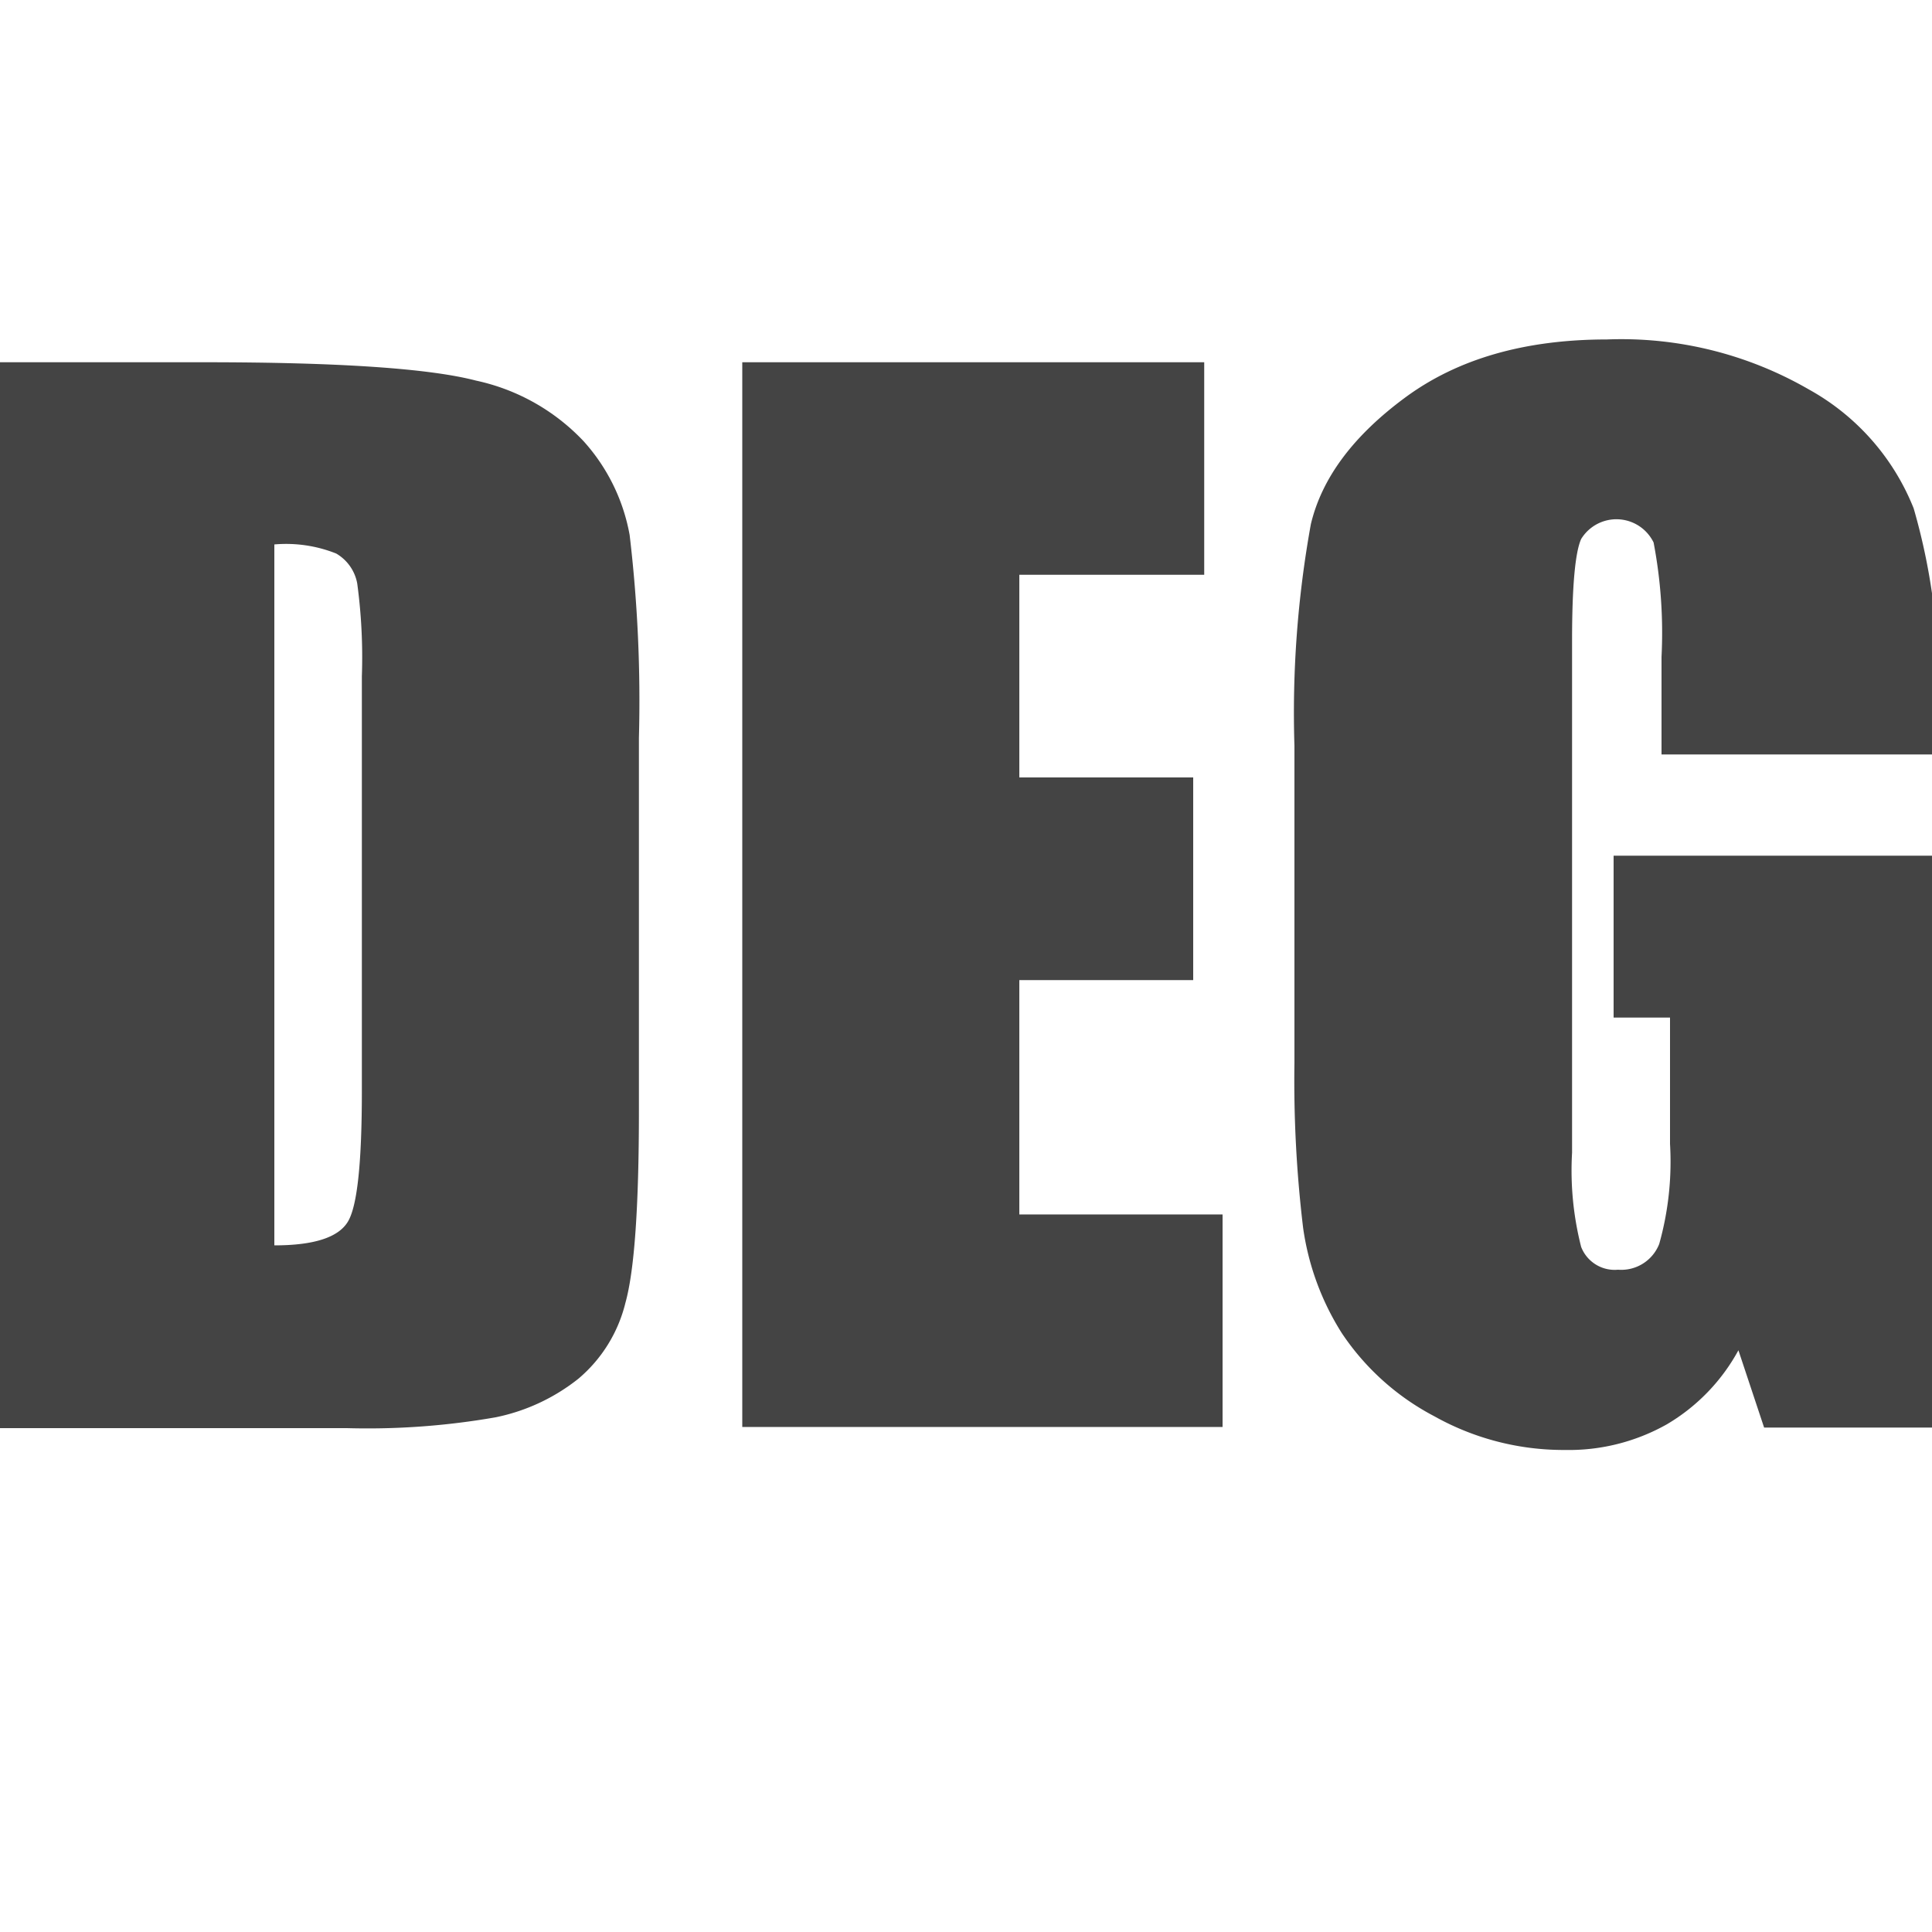 <svg id="Layer_1" data-name="Layer 1" xmlns="http://www.w3.org/2000/svg" viewBox="0 0 100 100"><defs><style>.cls-1{fill:#444;}</style></defs><path class="cls-1" d="M-.14,18.75H10.59q10.4,0,14.05.95a10.76,10.76,0,0,1,5.57,3.14,9.85,9.85,0,0,1,2.38,4.85,72.81,72.81,0,0,1,.48,10.51V57.51q0,7.43-.7,9.93a7.45,7.45,0,0,1-2.43,3.92,10.12,10.12,0,0,1-4.29,2,38.48,38.48,0,0,1-7.7.56H-.14ZM14.2,28.18V64.46c2.07,0,3.34-.42,3.82-1.25s.71-3.08.71-6.76V35a28.48,28.48,0,0,0-.24-4.8,2.26,2.26,0,0,0-1.09-1.55A7,7,0,0,0,14.2,28.18Z"/><path class="cls-1" d="M38.42,18.75H62.33v11H52.76V40.24h9V50.73h-9V62.86H63.28v11H38.42Z"/><path class="cls-1" d="M100.31,39.05H86V34a24.88,24.88,0,0,0-.41-5.92,2.14,2.14,0,0,0-3.75-.18c-.31.69-.47,2.44-.47,5.25V59.66a16,16,0,0,0,.47,4.88,1.86,1.86,0,0,0,1.91,1.18,2.11,2.11,0,0,0,2.13-1.33,15.71,15.71,0,0,0,.56-5.18V52.67H83.52V44.29h16.79v29.6h-9l-1.33-4a10,10,0,0,1-3.7,3.83A10.33,10.33,0,0,1,81,75.05a13.69,13.69,0,0,1-6.77-1.75A13,13,0,0,1,69.45,69a13.75,13.75,0,0,1-2-5.44A63.82,63.82,0,0,1,67,55V38.61a54.72,54.72,0,0,1,.85-11.48c.57-2.39,2.19-4.57,4.89-6.56s6.17-3,10.44-3a19.39,19.39,0,0,1,10.45,2.59,12.18,12.18,0,0,1,5.42,6.15,32.54,32.54,0,0,1,1.26,10.33Z"/></svg>